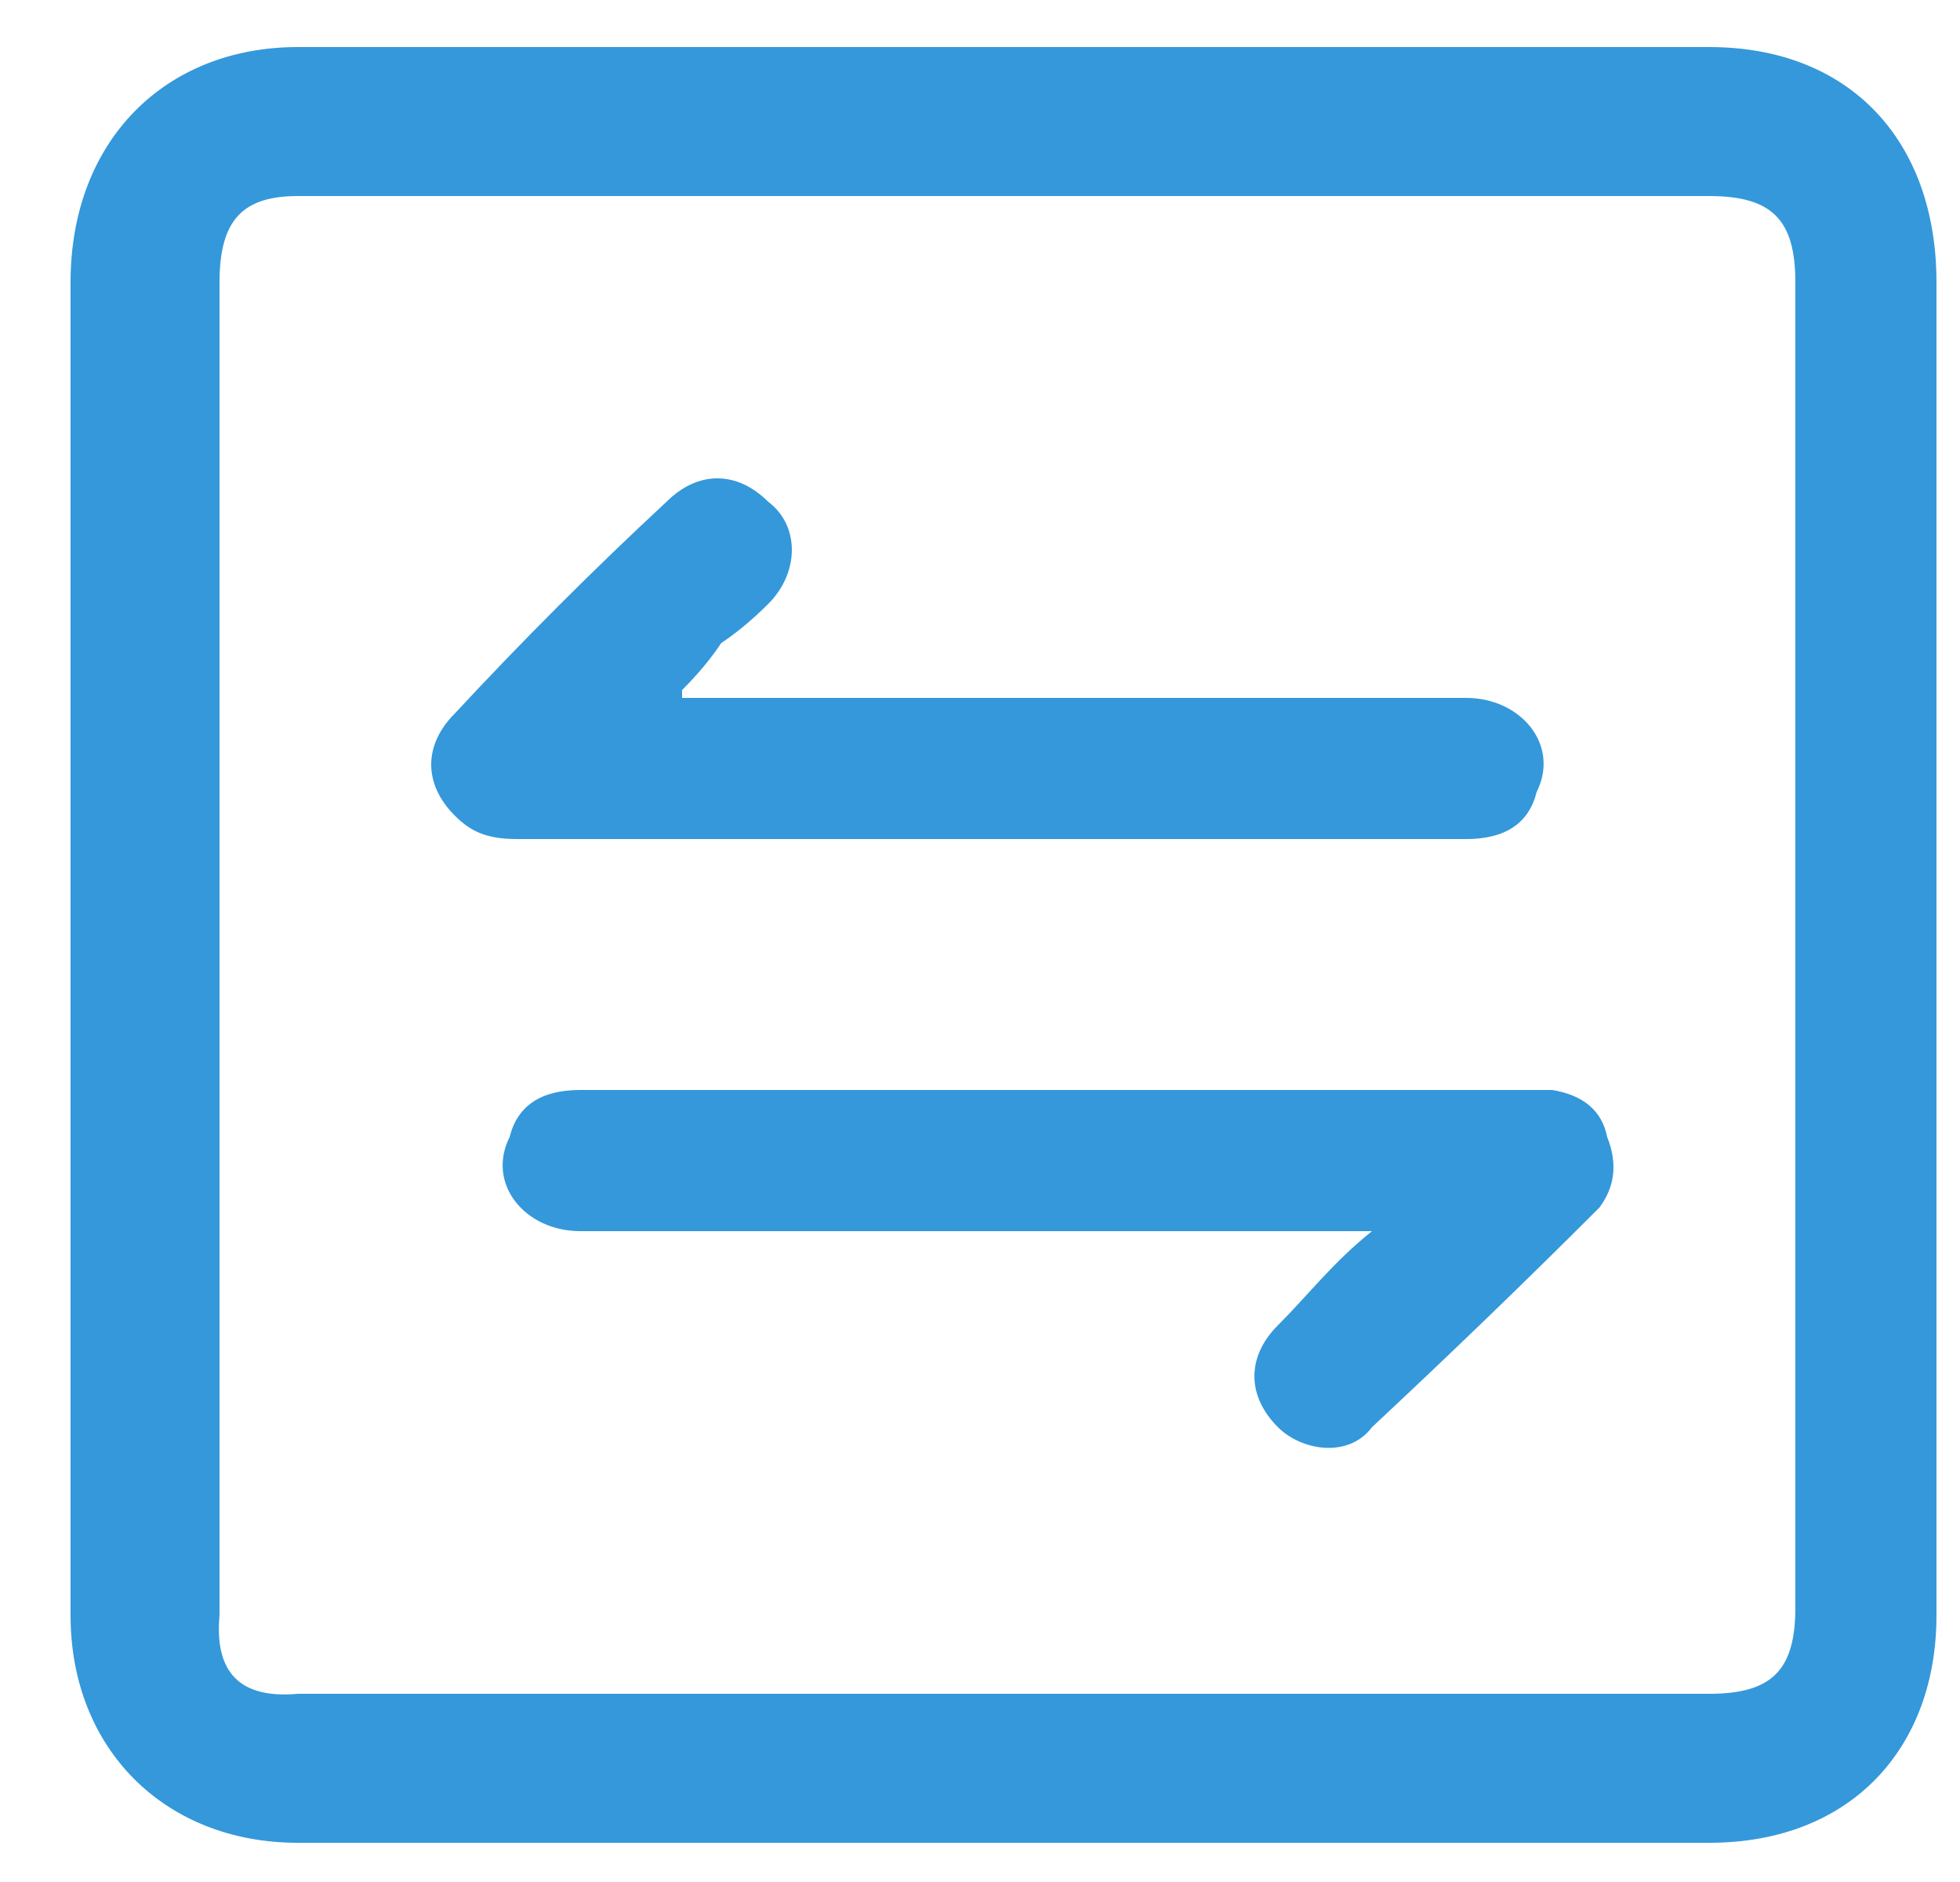 <svg version="1.2" xmlns="http://www.w3.org/2000/svg" viewBox="0 0 25 24" width="25" height="24">
	<title>home-txs-svg</title>
	<style>
		.s0 { fill: #3498db } 
	</style>
	<path id="Layer" fill-rule="evenodd" class="s0" d="m12.8 0.6q4.5 0 9 0c1.8 0 2.9 1.2 2.9 3q0 8.5 0 17c0 1.7-1.1 2.9-2.9 2.9q-9 0-18 0c-1.7 0-2.9-1.2-2.9-2.9q0-8.5 0-17c0-1.8 1.2-3 2.9-3q4.5 0 9 0zm-9 1.9c-0.7 0-1 0.3-1 1.1q0 8.5 0 17-0.1 1.1 1 1 9 0 18 0c0.8 0 1.1-0.3 1.1-1.1q0-8.4 0-16.9c0-0.8-0.3-1.1-1.1-1.1q-4.5 0-9 0-4.5 0-9 0zm4.9 6.3v0.1q0.2 0 0.3 0 4.9 0 9.7 0c0.7 0 1.2 0.6 0.9 1.2-0.1 0.4-0.4 0.6-0.9 0.6q-1.2 0-2.5 0-4.8 0-9.6 0c-0.4 0-0.6-0.1-0.8-0.3-0.4-0.4-0.4-0.9 0-1.3q1.3-1.4 2.7-2.7c0.4-0.4 0.9-0.4 1.3 0 0.4 0.3 0.4 0.9 0 1.3q-0.3 0.3-0.6 0.5-0.2 0.3-0.5 0.6zm7.6 8.1c0.4-0.4 0.7-0.8 1.2-1.2-0.2 0-0.3 0-0.4 0q-4.8 0-9.7 0c-0.7 0-1.2-0.6-0.9-1.2 0.1-0.4 0.4-0.6 0.9-0.6q1.2 0 2.4 0 4.9 0 9.7 0 0.2 0 0.3 0 0.6 0.1 0.7 0.6 0.2 0.5-0.1 0.9-1.4 1.4-2.9 2.8c-0.3 0.4-0.9 0.3-1.2 0-0.4-0.4-0.4-0.9 0-1.3z"/>
</svg>